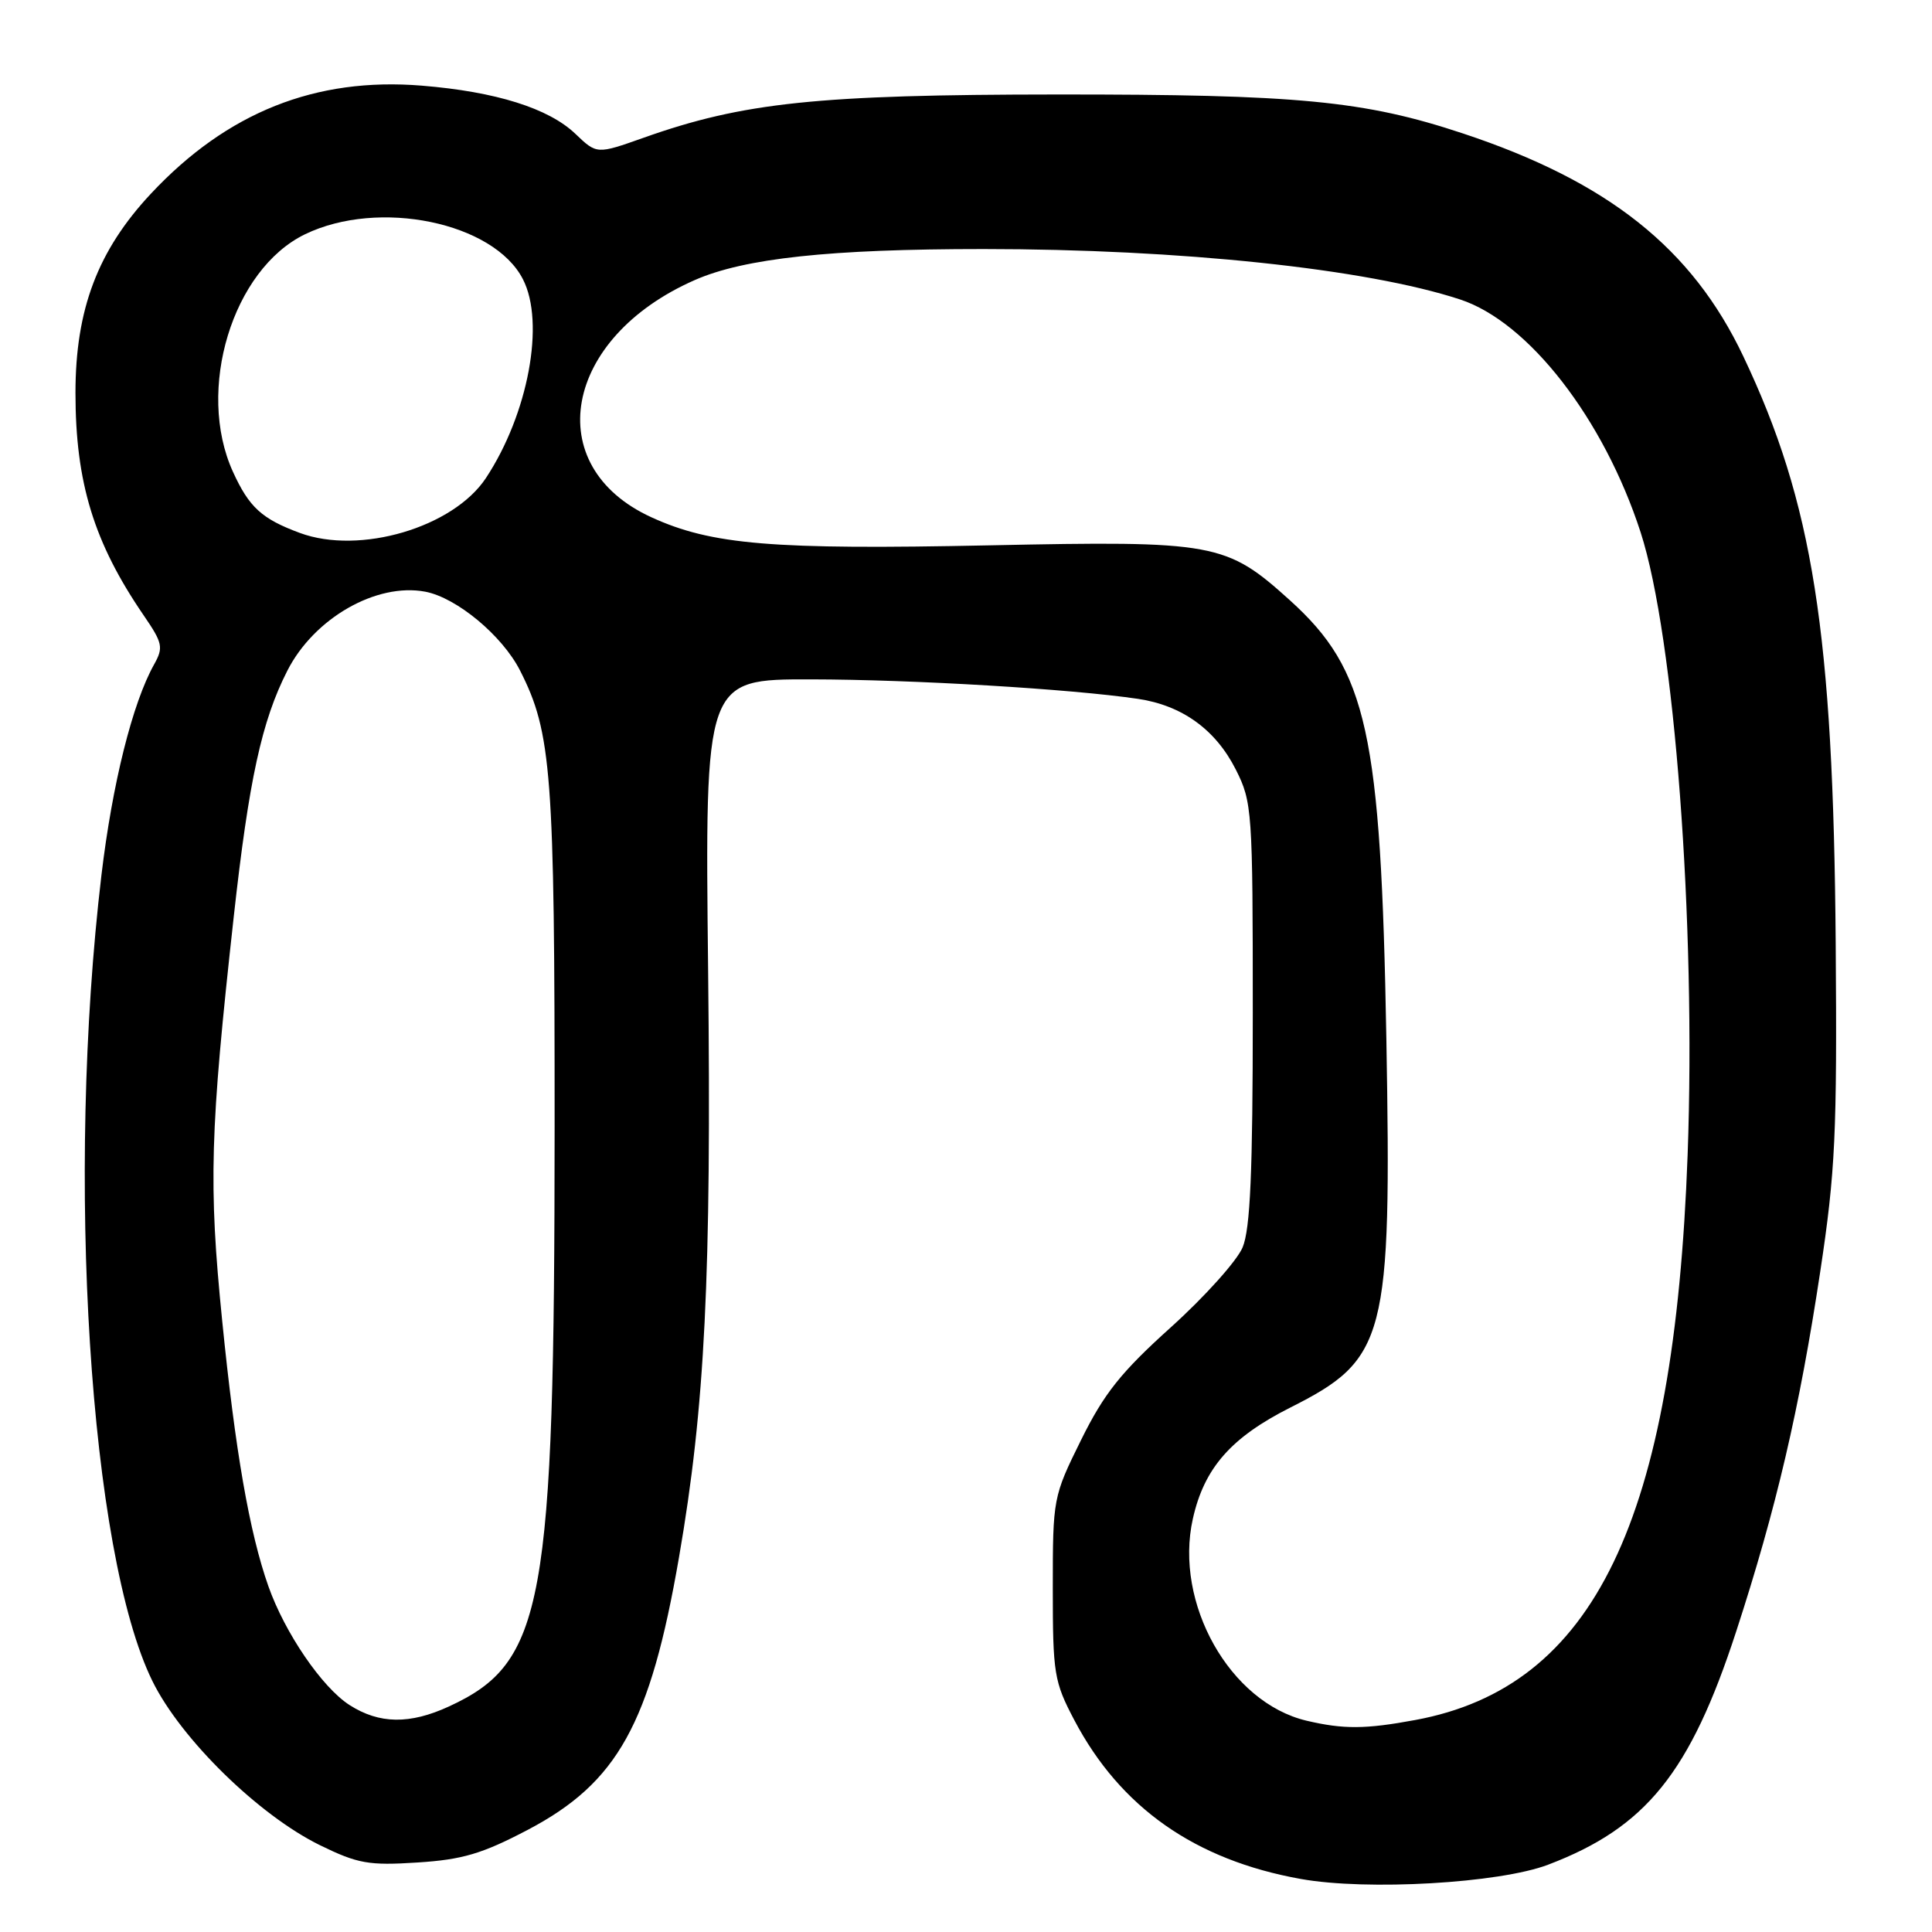 <?xml version="1.0" encoding="UTF-8" standalone="no"?>
<!DOCTYPE svg PUBLIC "-//W3C//DTD SVG 1.1//EN" "http://www.w3.org/Graphics/SVG/1.1/DTD/svg11.dtd" >
<svg xmlns="http://www.w3.org/2000/svg" xmlns:xlink="http://www.w3.org/1999/xlink" version="1.1" viewBox="0 0 256 256">
 <g >
 <path fill="currentColor"
d=" M 205.14 247.08 C 218.11 242.15 223.95 234.90 230.05 216.19 C 235.36 199.90 238.44 186.72 241.19 168.50 C 243.20 155.21 243.43 150.24 243.24 125.00 C 242.92 83.75 240.22 66.63 230.98 47.18 C 224.19 32.89 213.08 24.06 193.84 17.68 C 180.77 13.34 171.97 12.50 140.00 12.52 C 108.34 12.54 98.47 13.57 85.29 18.25 C 79.08 20.45 79.08 20.45 76.25 17.74 C 72.71 14.35 65.71 12.15 55.90 11.35 C 41.83 10.20 30.09 14.88 20.01 25.65 C 12.96 33.18 10.00 40.99 10.00 52.06 C 10.00 63.95 12.44 71.90 19.04 81.54 C 21.55 85.20 21.68 85.79 20.42 88.04 C 17.56 93.14 14.88 103.85 13.44 115.97 C 8.71 155.91 11.86 205.82 20.20 222.76 C 23.98 230.44 34.28 240.52 42.40 244.50 C 47.41 246.95 48.87 247.21 55.32 246.79 C 61.28 246.41 63.90 245.63 69.92 242.47 C 81.83 236.21 86.15 228.44 89.97 206.36 C 93.42 186.44 94.28 169.19 93.83 128.56 C 93.40 90.00 93.40 90.00 107.45 90.02 C 120.99 90.04 141.89 91.29 150.78 92.60 C 156.64 93.47 161.07 96.67 163.75 101.97 C 165.92 106.27 166.00 107.38 166.00 134.24 C 166.00 155.31 165.67 162.85 164.65 165.29 C 163.91 167.06 159.64 171.82 155.16 175.86 C 148.54 181.82 146.30 184.63 143.25 190.80 C 139.54 198.31 139.50 198.53 139.50 210.45 C 139.50 221.77 139.67 222.83 142.35 227.92 C 148.45 239.51 158.35 246.46 172.35 248.97 C 181.13 250.55 198.68 249.54 205.14 247.08 Z  M 173.12 228.00 C 162.97 225.60 155.55 212.43 158.06 201.24 C 159.56 194.52 163.12 190.47 170.97 186.51 C 183.70 180.10 184.40 177.41 183.70 137.63 C 182.98 97.00 181.18 88.82 170.93 79.55 C 162.46 71.90 161.01 71.64 131.13 72.26 C 102.29 72.86 94.29 72.19 86.31 68.54 C 71.52 61.77 74.62 44.77 92.06 37.11 C 98.64 34.22 109.96 33.00 130.32 33.00 C 156.37 33.00 181.08 35.61 193.47 39.68 C 202.55 42.66 212.51 55.51 217.39 70.53 C 221.88 84.41 224.74 122.22 223.62 153.00 C 221.85 201.52 211.24 223.53 187.53 227.91 C 180.90 229.14 178.01 229.15 173.12 228.00 Z  M 46.32 225.93 C 42.68 223.60 37.75 216.38 35.56 210.18 C 33.05 203.06 31.17 192.27 29.44 175.00 C 27.62 156.88 27.82 150.00 30.97 121.49 C 32.98 103.33 34.68 95.53 38.07 88.88 C 41.61 81.91 49.86 77.19 56.34 78.40 C 60.51 79.19 66.56 84.22 68.91 88.85 C 73.10 97.10 73.50 102.35 73.49 149.50 C 73.47 212.76 72.10 220.30 59.50 226.11 C 54.30 228.51 50.26 228.45 46.32 225.93 Z  M 39.74 70.62 C 34.68 68.75 33.01 67.22 30.86 62.50 C 25.94 51.68 30.80 35.70 40.42 31.04 C 50.19 26.31 65.43 29.46 69.29 37.00 C 72.25 42.76 69.99 54.85 64.39 63.34 C 60.06 69.89 47.67 73.55 39.74 70.62 Z "/>
</g>
</svg>